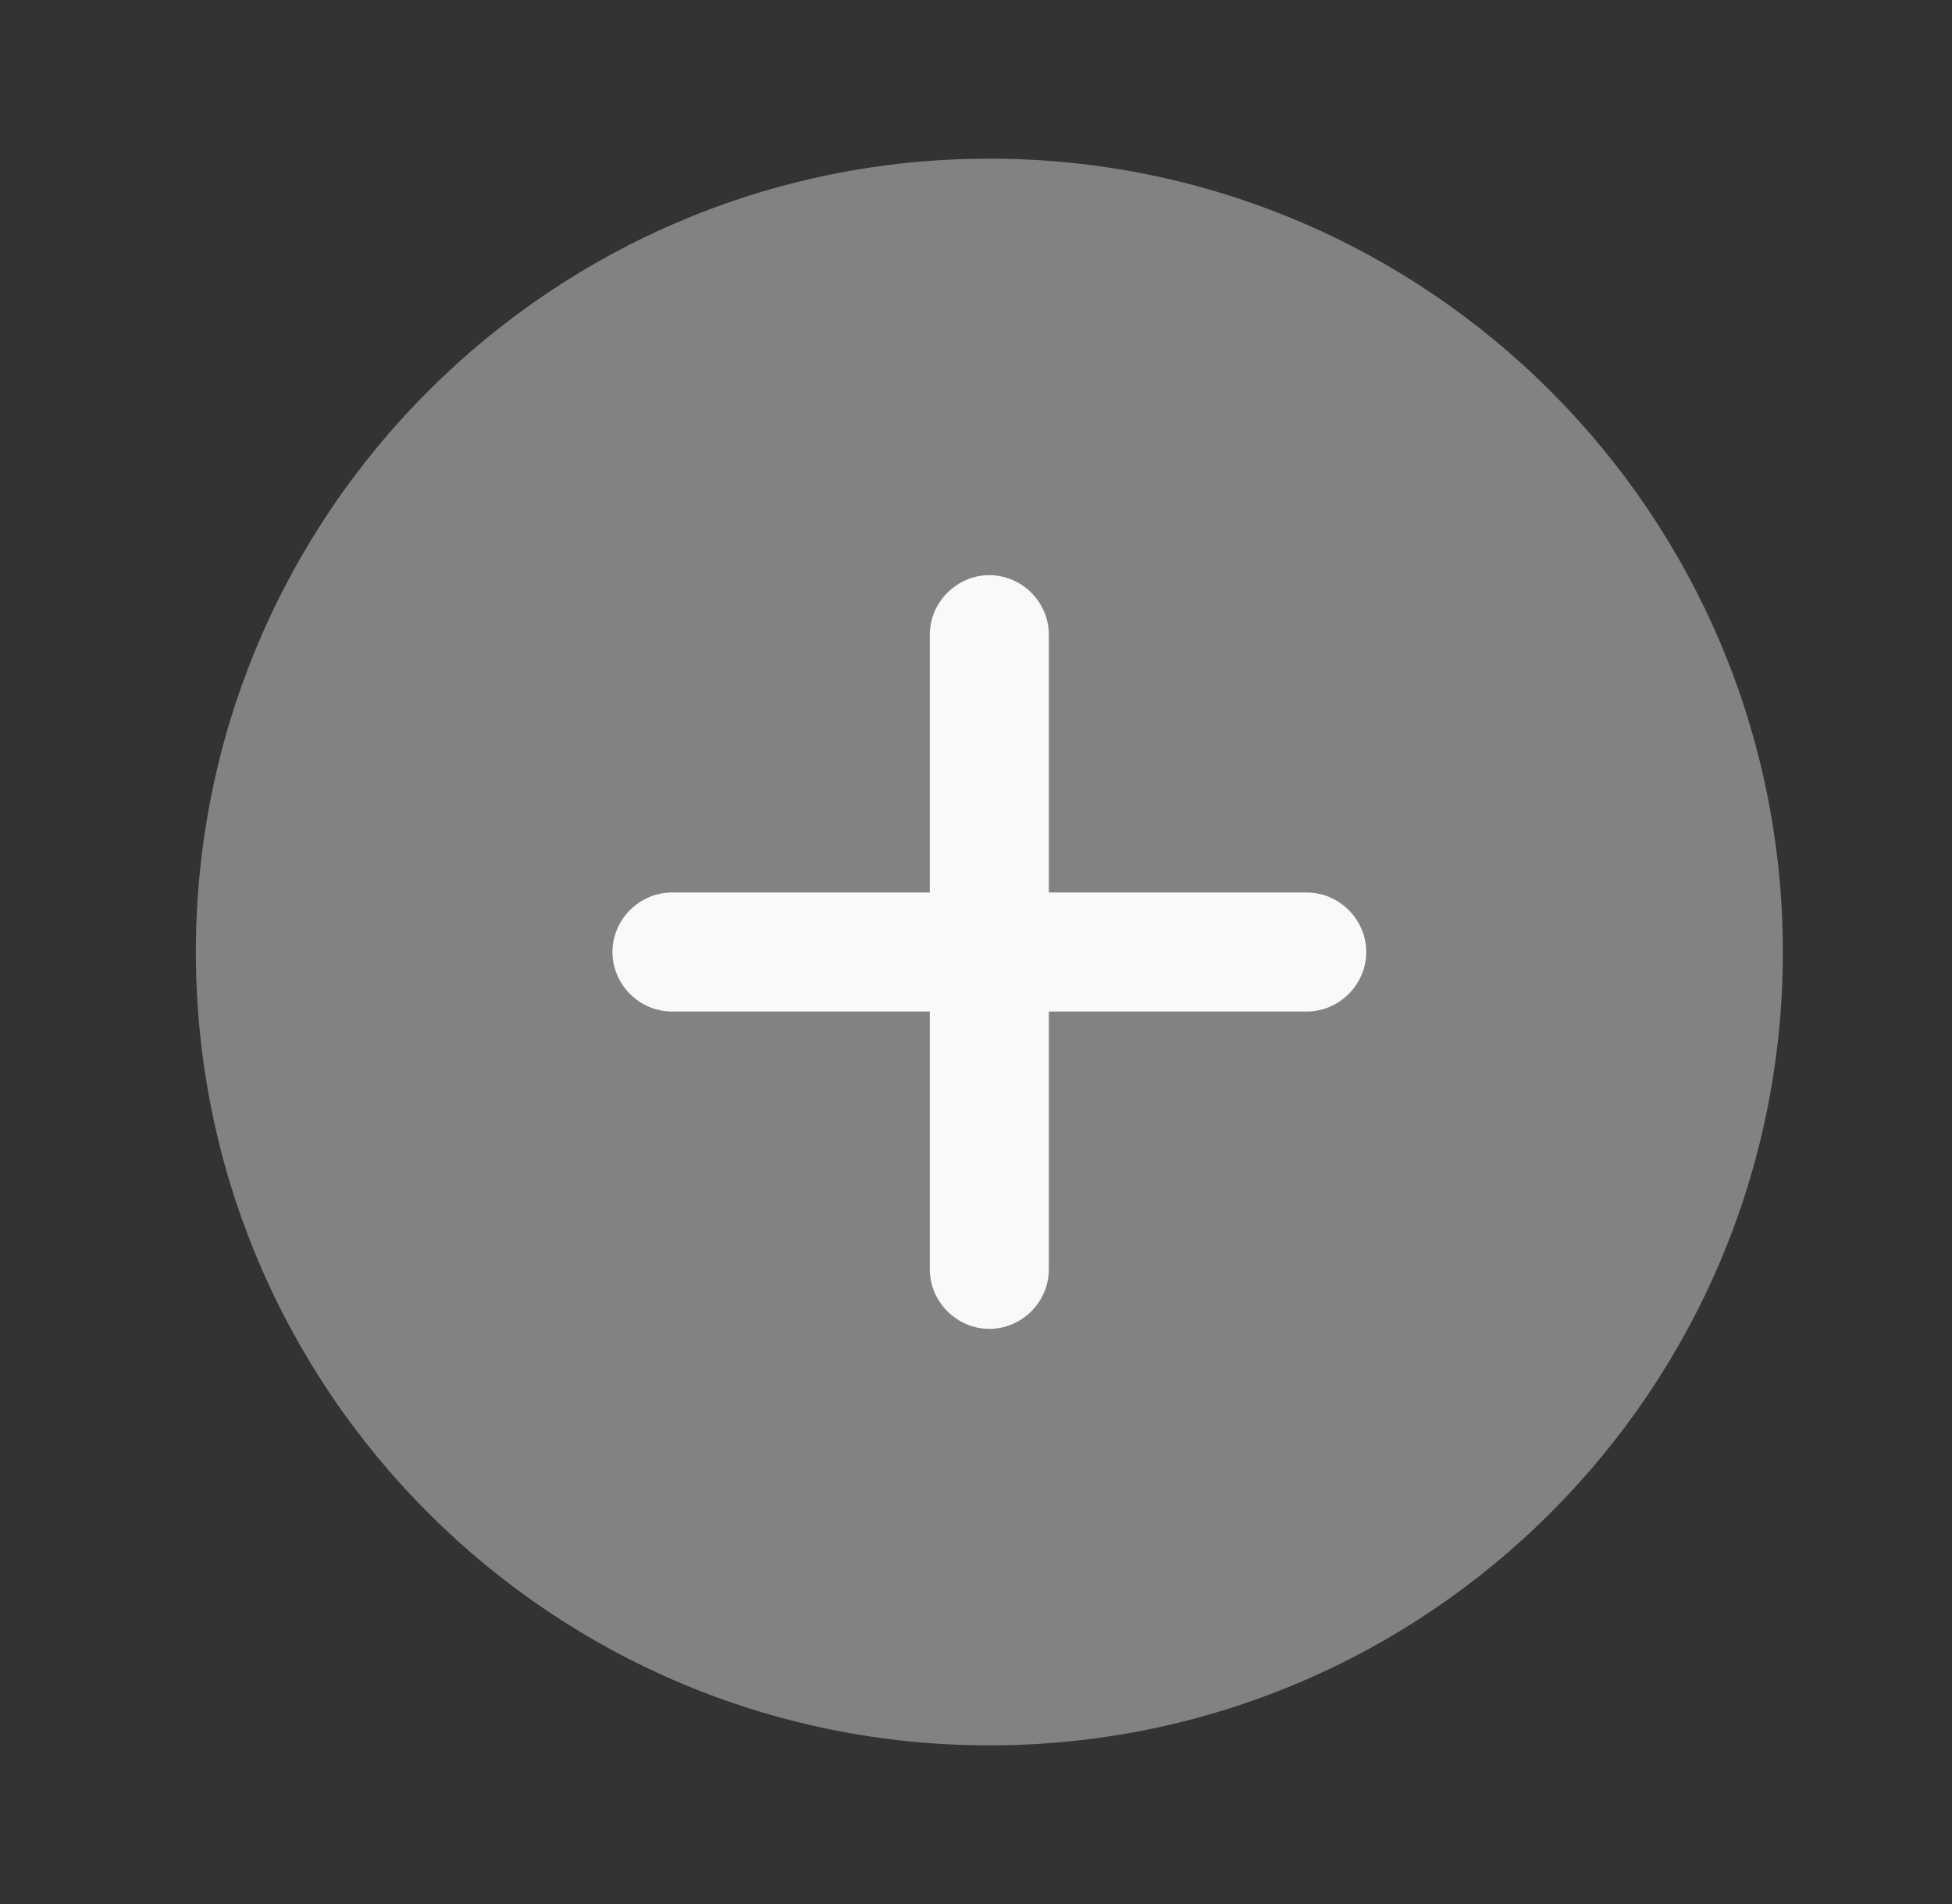 <svg width="41" height="40" viewBox="0 0 41 40" fill="none" xmlns="http://www.w3.org/2000/svg">
<rect x="0" y="0" width="41" height="40" fill="#333333" stroke="none"/>
<path opacity="0.4" d="M20.78 36.667C29.985 36.667 37.447 29.205 37.447 20C37.447 10.795 29.985 3.333 20.78 3.333C11.576 3.333 4.114 10.795 4.114 20C4.114 29.205 11.576 36.667 20.78 36.667Z" fill="#FAF9F9"/>
<path d="M27.447 18.75H22.03V13.333C22.03 12.65 21.464 12.083 20.78 12.083C20.097 12.083 19.53 12.65 19.53 13.333V18.75H14.114C13.43 18.75 12.864 19.317 12.864 20C12.864 20.683 13.43 21.25 14.114 21.25H19.53V26.667C19.53 27.35 20.097 27.917 20.78 27.917C21.464 27.917 22.03 27.35 22.03 26.667V21.25H27.447C28.13 21.25 28.697 20.683 28.697 20C28.697 19.317 28.13 18.75 27.447 18.75Z" fill="#FAF9F9"/>
</svg>
